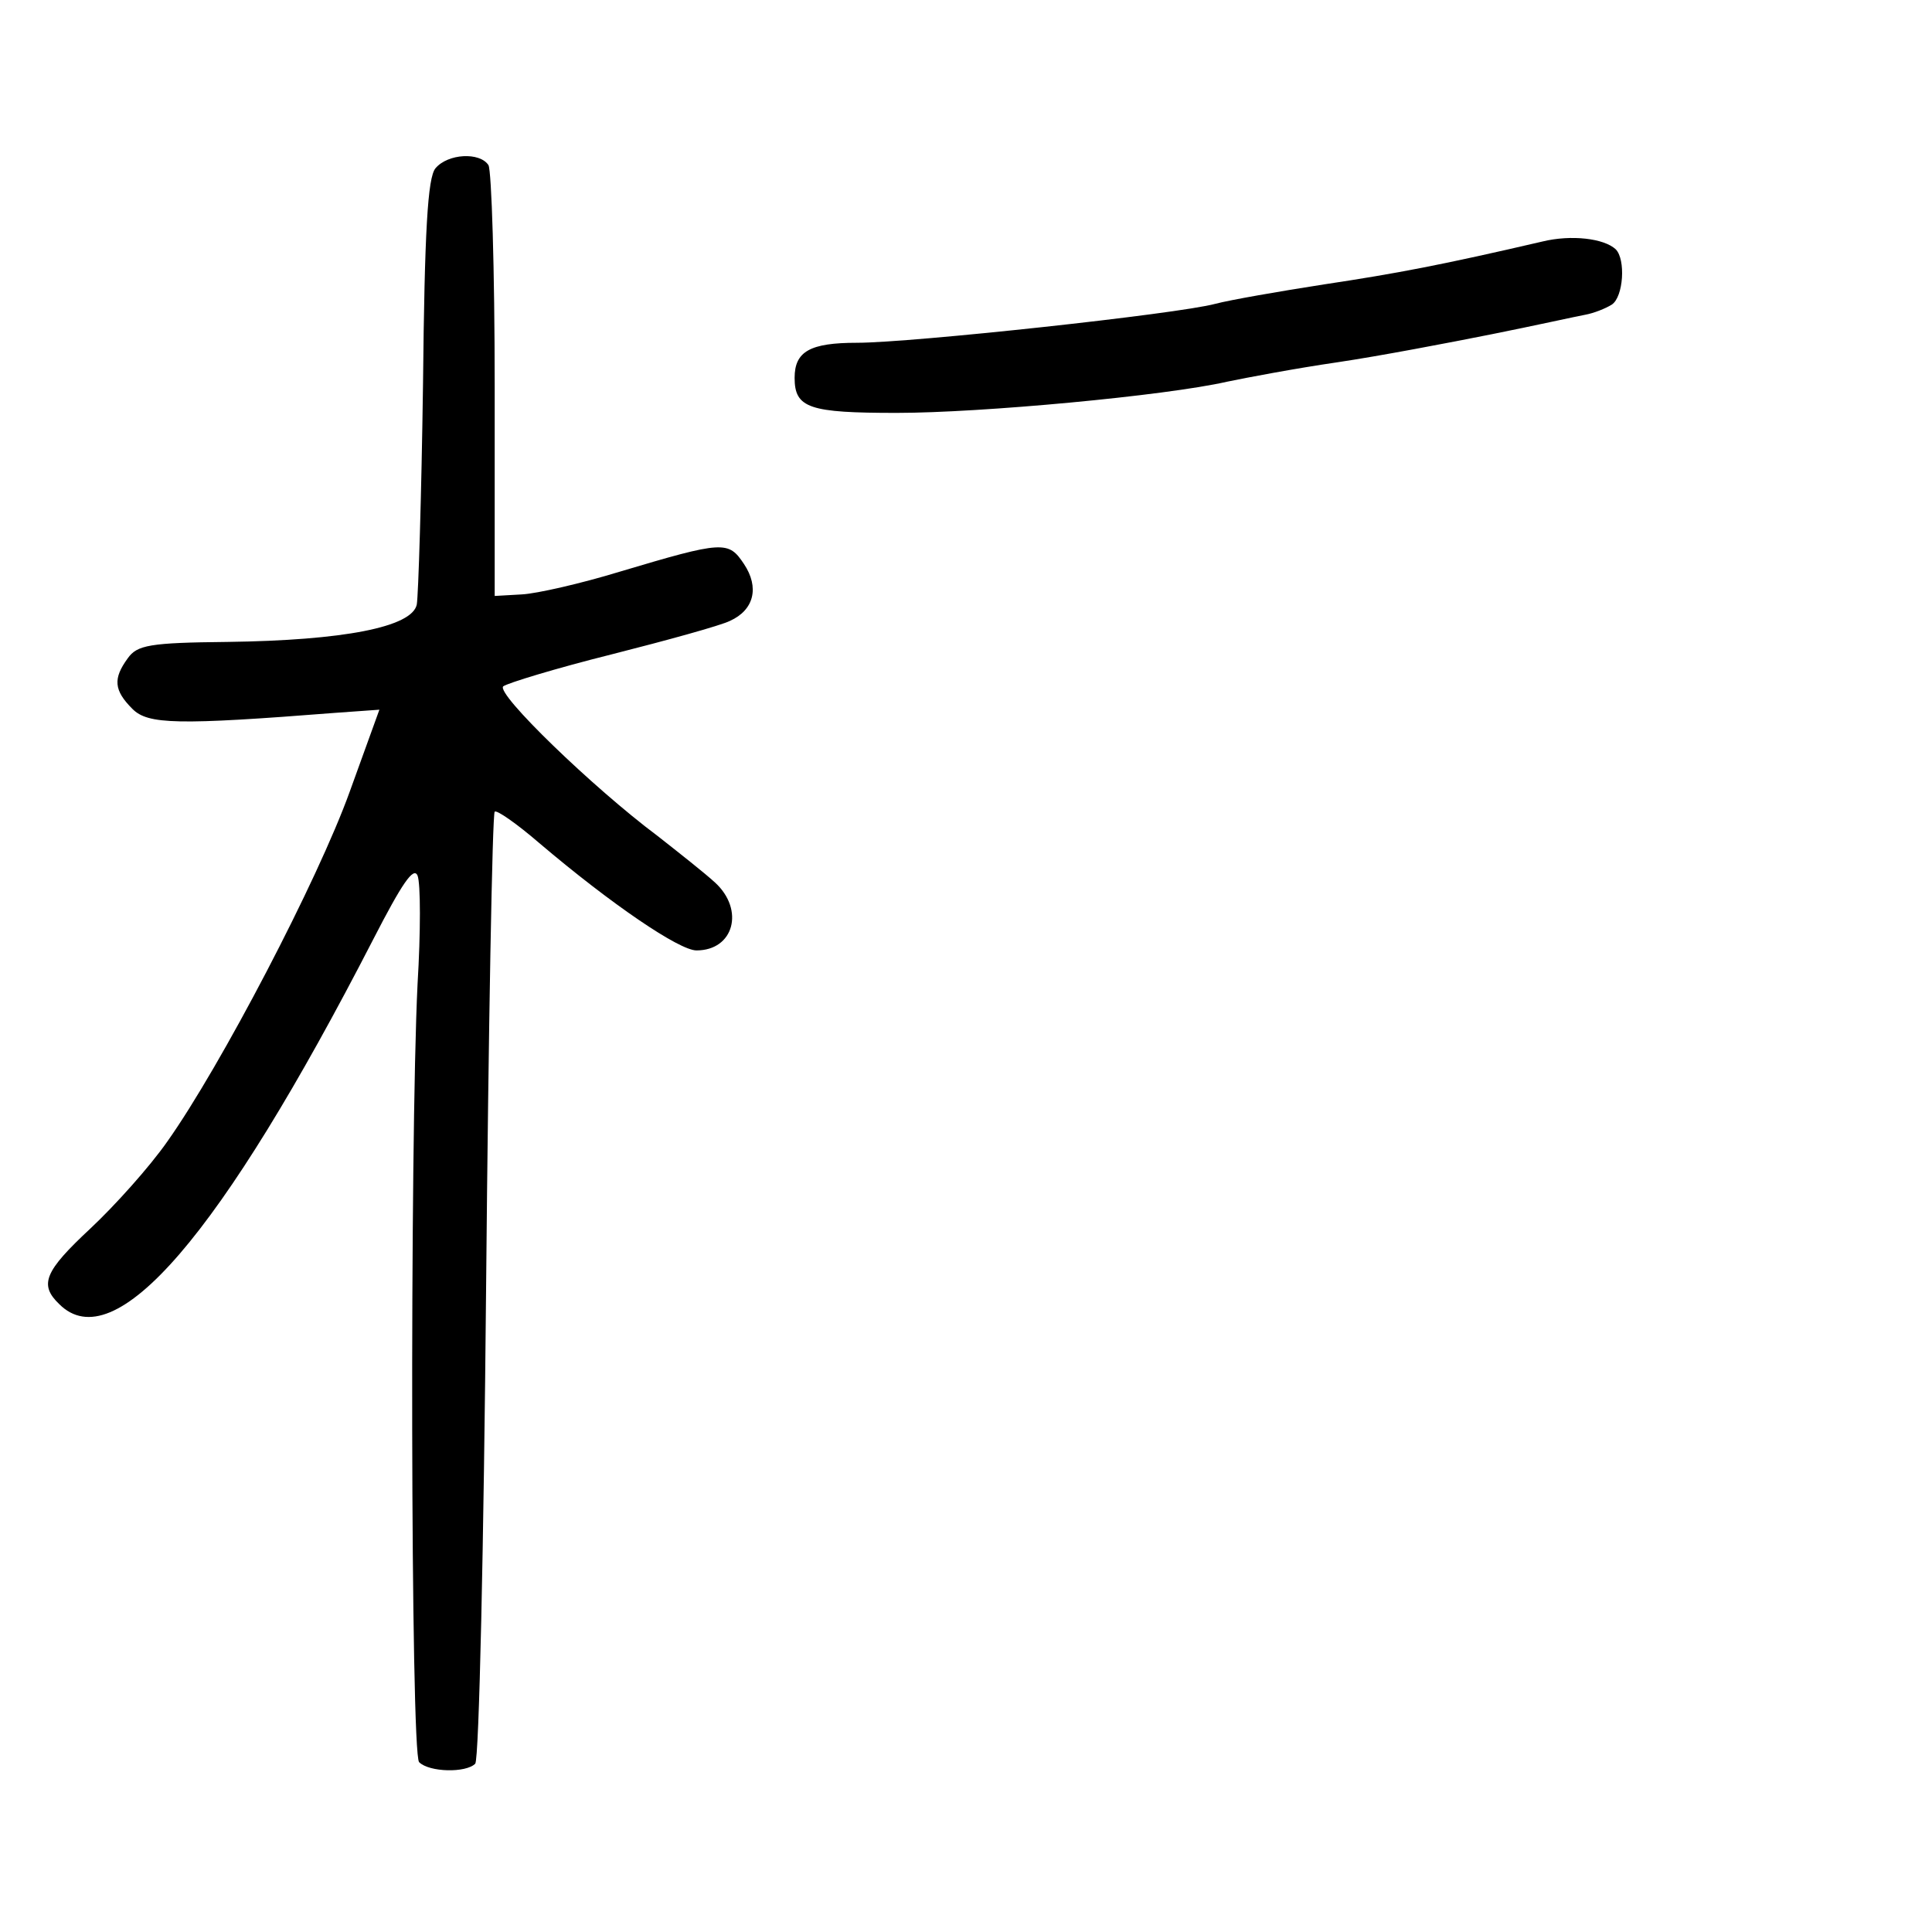 <?xml version="1.0" standalone="no"?>
<!DOCTYPE svg PUBLIC "-//W3C//DTD SVG 20010904//EN"
 "http://www.w3.org/TR/2001/REC-SVG-20010904/DTD/svg10.dtd">
<svg version="1.0" xmlns="http://www.w3.org/2000/svg"
 width="248pt" height="248pt" viewBox="0 0 248 248"
 preserveAspectRatio="xMidYMid meet">
<g transform="translate(0,248) scale(0.1,-0.1)"
fill="#000000" stroke="none">
<path d="M559 2264 c-10 -12 -14 -80 -16 -277 -2 -144 -6 -272 -8 -283 -6 -29
-94 -46 -243 -48 -100 -1 -116 -4 -128 -21 -19 -26 -18 -41 6 -65 20 -20 57
-21 261 -5 l56 4 -38 -105 c-41 -114 -166 -353 -234 -449 -23 -33 -68 -83 -99
-112 -59 -55 -66 -72 -40 -97 71 -71 207 87 403 468 37 72 52 94 57 82 4 -10
4 -73 0 -139 -10 -205 -9 -988 2 -999 13 -13 60 -14 72 -2 5 5 11 281 14 613
3 332 8 606 11 609 2 3 28 -15 57 -40 93 -79 180 -138 202 -138 48 0 62 52 24
87 -13 12 -46 38 -74 60 -83 62 -208 183 -198 192 5 4 67 23 139 41 71 18 140
37 152 43 31 14 38 43 18 73 -20 30 -26 30 -160 -10 -49 -15 -106 -28 -125
-29 l-35 -2 0 270 c0 149 -4 276 -8 283 -11 17 -52 15 -68 -4z"/>
<path d="M1980 2170 c-129 -30 -187 -41 -280 -55 -58 -9 -121 -20 -140 -25
-48 -13 -390 -50 -460 -50 -60 0 -80 -11 -80 -45 0 -39 19 -45 131 -45 108 0
345 22 424 40 24 5 87 17 142 25 54 8 143 25 198 36 55 11 109 23 120 25 11 2
26 8 34 13 15 10 18 58 5 71 -15 14 -57 19 -94 10z"/>
</g>
</svg>
